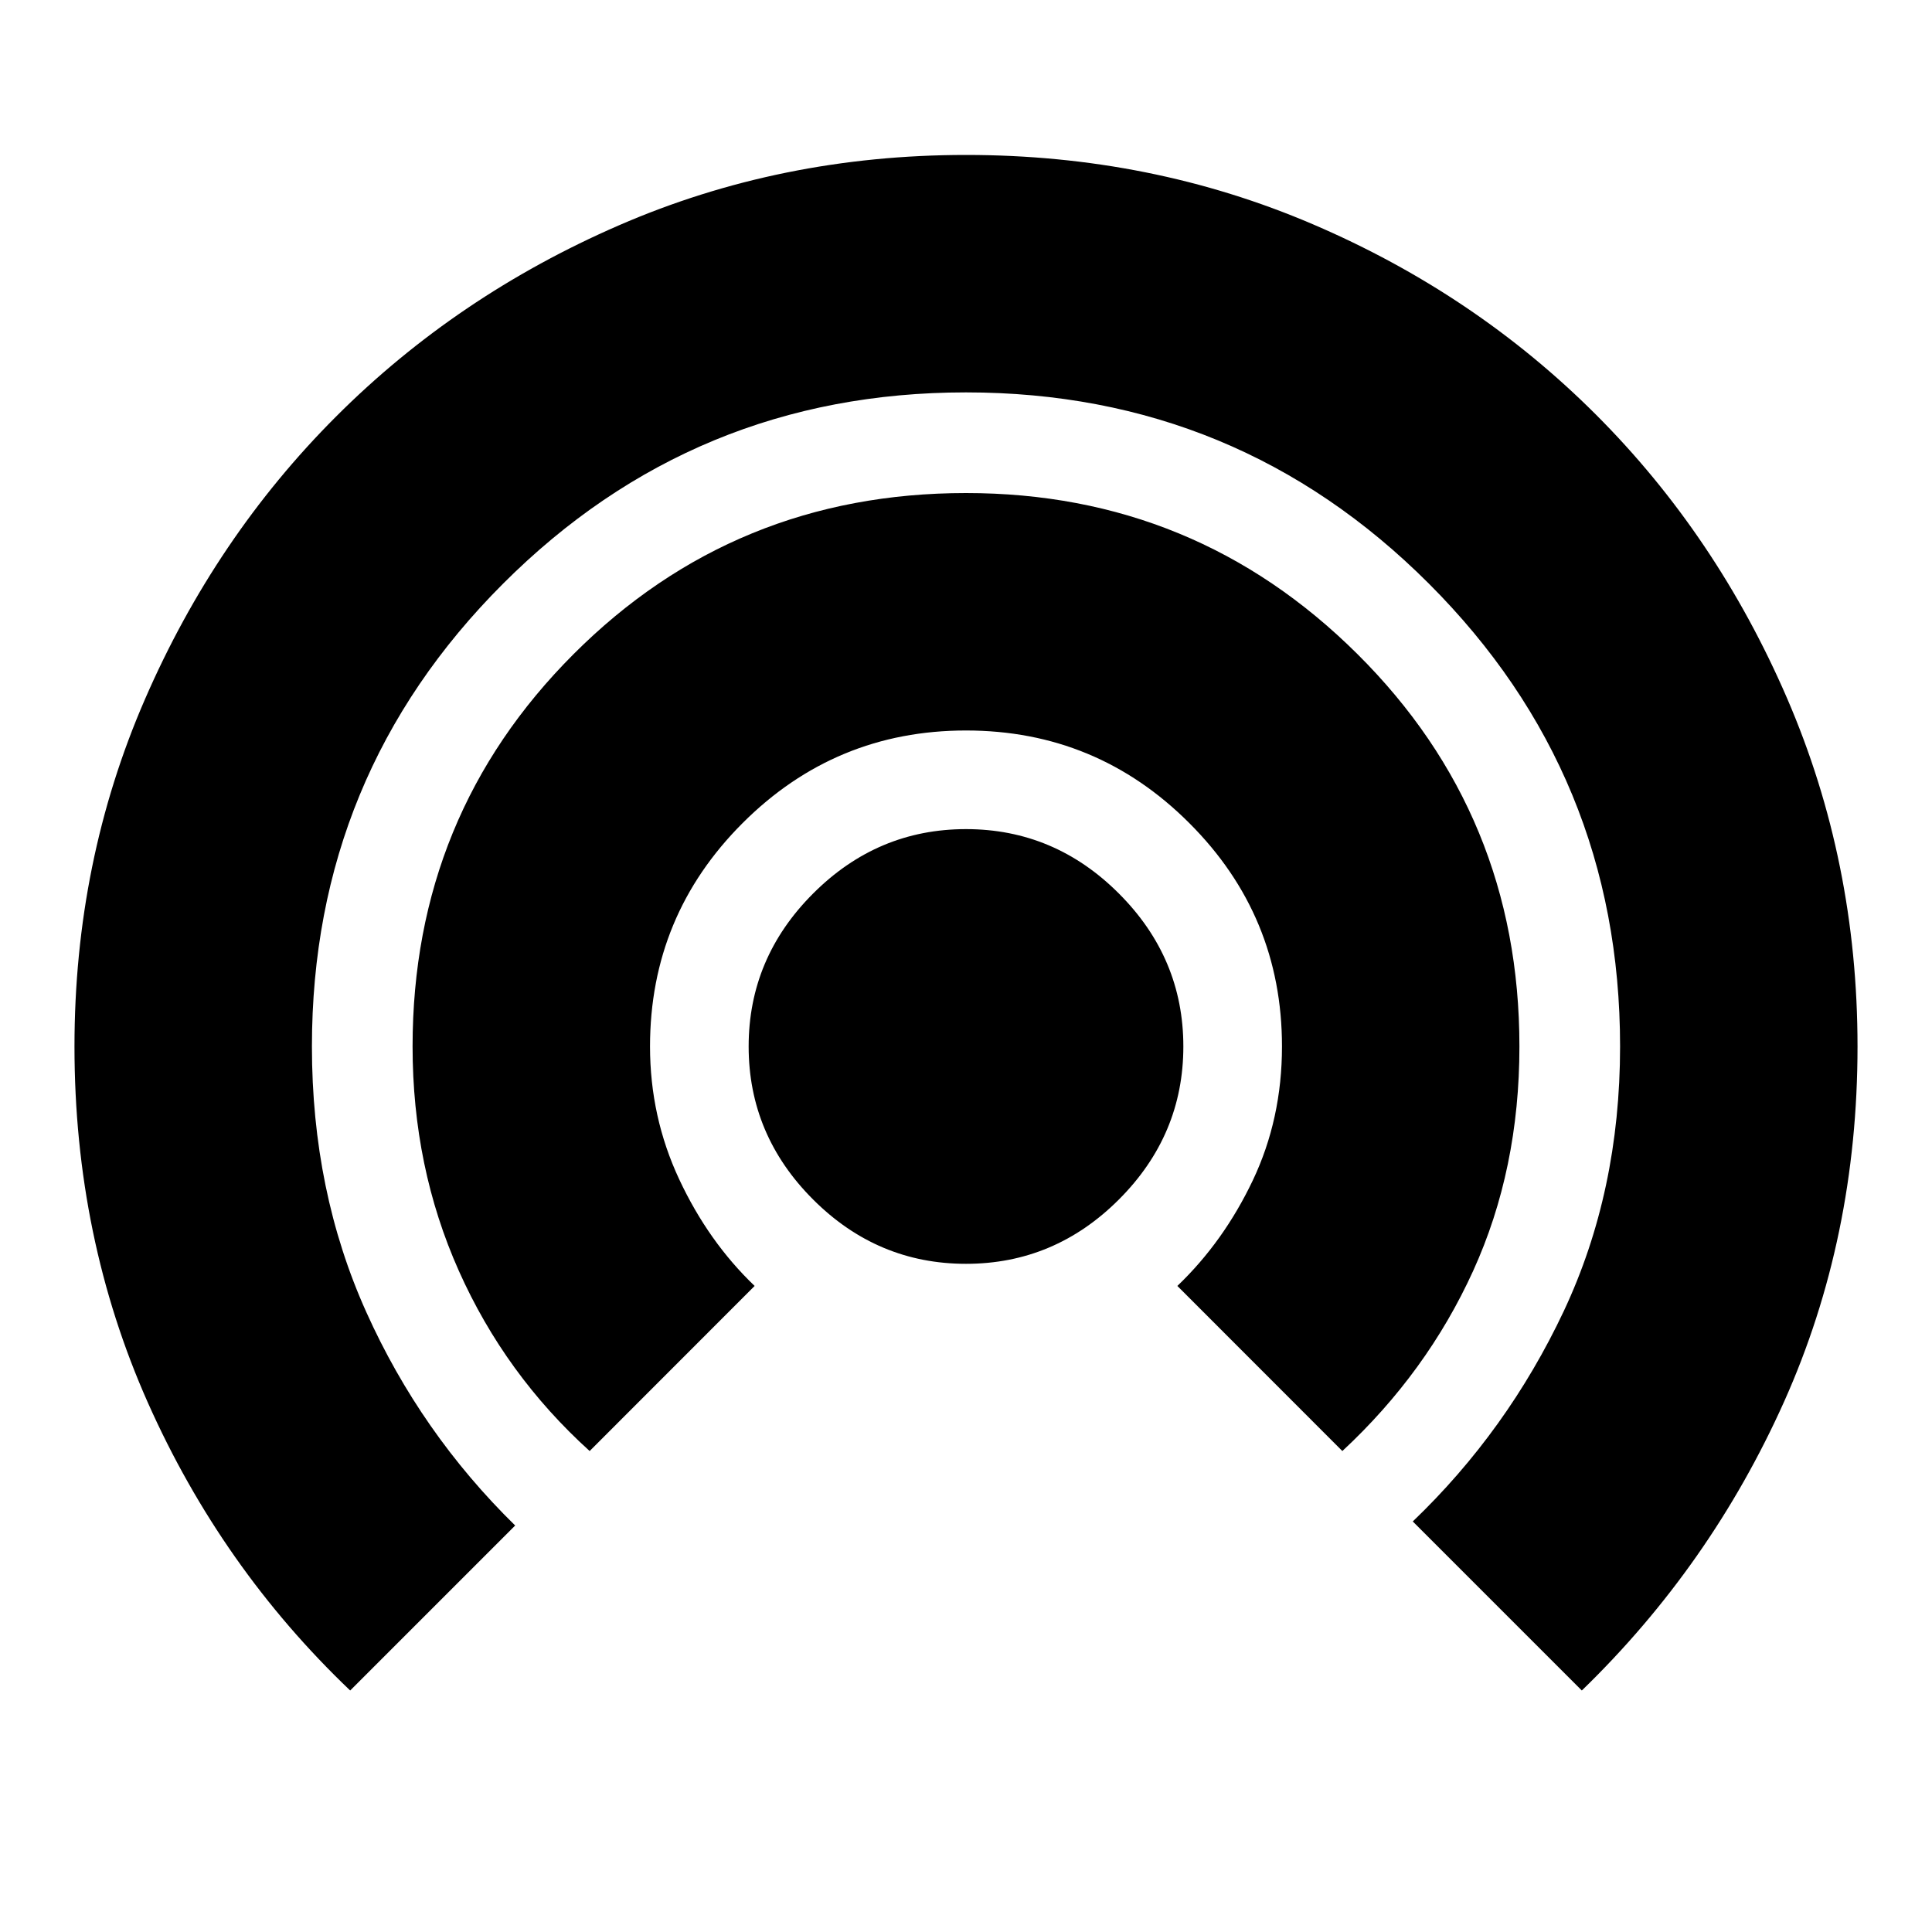 <svg xmlns="http://www.w3.org/2000/svg" height="20" width="20"><path d="M10 13.083Q9.083 13.083 8.417 12.417Q7.75 11.75 7.75 10.833Q7.75 9.917 8.417 9.25Q9.083 8.583 10 8.583Q10.917 8.583 11.583 9.25Q12.25 9.917 12.25 10.833Q12.25 11.75 11.583 12.417Q10.917 13.083 10 13.083ZM6.104 15.021Q5.229 14.229 4.75 13.156Q4.271 12.083 4.271 10.833Q4.271 8.438 5.938 6.771Q7.604 5.104 10 5.104Q12.375 5.104 14.052 6.771Q15.729 8.438 15.729 10.833Q15.729 12.104 15.25 13.156Q14.771 14.208 13.896 15.021L12.188 13.312Q12.667 12.854 12.969 12.219Q13.271 11.583 13.271 10.833Q13.271 9.479 12.312 8.521Q11.354 7.562 10 7.562Q8.646 7.562 7.687 8.521Q6.729 9.479 6.729 10.833Q6.729 11.562 7.031 12.208Q7.333 12.854 7.812 13.312ZM3.625 17.5Q2.292 16.229 1.531 14.521Q0.771 12.812 0.771 10.833Q0.771 8.917 1.5 7.24Q2.229 5.562 3.479 4.312Q4.729 3.062 6.406 2.333Q8.083 1.604 10 1.604Q11.917 1.604 13.594 2.323Q15.271 3.042 16.521 4.292Q17.771 5.542 18.5 7.229Q19.229 8.917 19.229 10.833Q19.229 12.812 18.469 14.51Q17.708 16.208 16.375 17.5L14.625 15.75Q15.604 14.812 16.188 13.573Q16.771 12.333 16.771 10.833Q16.771 8.021 14.792 6.042Q12.812 4.062 10 4.062Q7.188 4.062 5.208 6.042Q3.229 8.021 3.229 10.833Q3.229 12.333 3.792 13.583Q4.354 14.833 5.333 15.792Z"/></svg>